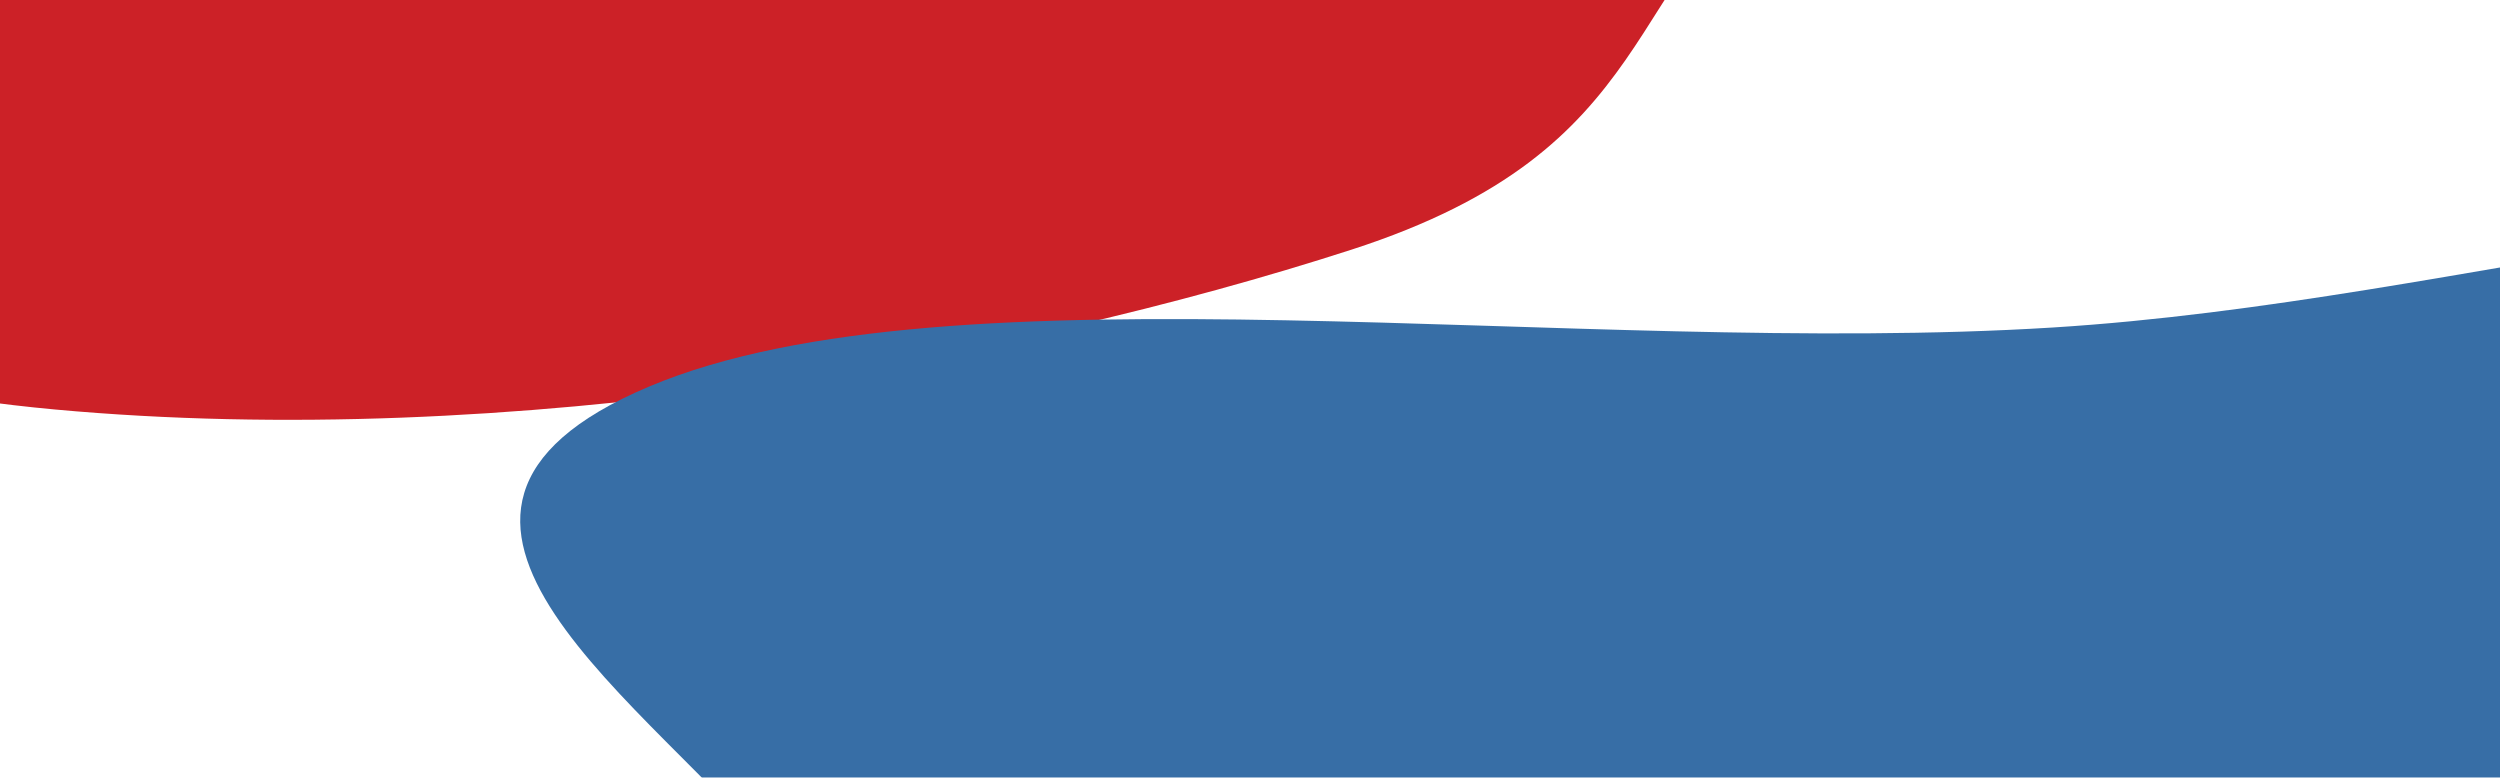 <svg width="1080" height="336" viewBox="0 0 1080 336" fill="none" xmlns="http://www.w3.org/2000/svg">
<mask id="mask0_1_14506" style="mask-type:alpha" maskUnits="userSpaceOnUse" x="-180" y="-18" width="1440" height="372">
<path d="M1260 354L1260 -18L-180 -18L-180 354L1260 354Z" fill="#191C2E"/>
</mask>
<g mask="url(#mask0_1_14506)">
<g filter="url(#filter0_f_1_14506)">
<path fill-rule="evenodd" clip-rule="evenodd" d="M1051.39 -246.148C1059.94 -176.996 859.542 -129.53 776.11 -66.358C699.503 -8.354 719.551 63.976 583.877 107.841C436.503 155.488 220.294 194.96 23.715 176.899C-171.775 158.939 -227.601 75.694 -352.945 21.771C-443.908 -17.361 -568.081 -47.514 -609.127 -95.35C-650.727 -143.831 -614.192 -193.643 -579.948 -242.781C-540.088 -299.976 -545.527 -373.871 -394.782 -402.915C-243.182 -432.124 -64.745 -371.076 109.14 -375.548C328.423 -381.186 527.099 -459.852 730.916 -431.862C931.945 -404.254 1042.31 -319.597 1051.39 -246.148Z" fill="#CC2127"/>
</g>
<g filter="url(#filter1_f_1_14506)">
<path fill-rule="evenodd" clip-rule="evenodd" d="M886.791 141.482C1067.95 130.165 1251.17 64.498 1409.32 96.509C1574.34 129.909 1469.8 223.43 1568.17 279.394C1659.72 331.481 1953.38 341.491 1946.4 402.074C1939.45 462.368 1673.19 472.597 1541.24 513.105C1438.02 544.792 1390.26 596.672 1259.52 612.933C1123.95 629.795 970.18 620.593 838.489 600.511C711.581 581.158 630 542 546.661 504.228C456.883 463.538 376.381 422.578 337.611 373.498C283.542 305.05 149.478 222.307 280.304 167.036C410.98 111.829 681.421 154.311 886.791 141.482Z" fill="#376EA6"/>
</g>
</g>
<defs>
<filter id="filter0_f_1_14506" x="-761.028" y="-571.197" width="1946.02" height="885.895" filterUnits="userSpaceOnUse" color-interpolation-filters="sRGB">
<feFlood flood-opacity="0" result="BackgroundImageFix"/>
<feBlend mode="normal" in="SourceGraphic" in2="BackgroundImageFix" result="shape"/>
<feGaussianBlur stdDeviation="66.666" result="effect1_foregroundBlur_1_14506"/>
</filter>
<filter id="filter1_f_1_14506" x="91.397" y="-45.536" width="1988.46" height="800.588" filterUnits="userSpaceOnUse" color-interpolation-filters="sRGB">
<feFlood flood-opacity="0" result="BackgroundImageFix"/>
<feBlend mode="normal" in="SourceGraphic" in2="BackgroundImageFix" result="shape"/>
<feGaussianBlur stdDeviation="66.666" result="effect1_foregroundBlur_1_14506"/>
</filter>
</defs>
</svg>
